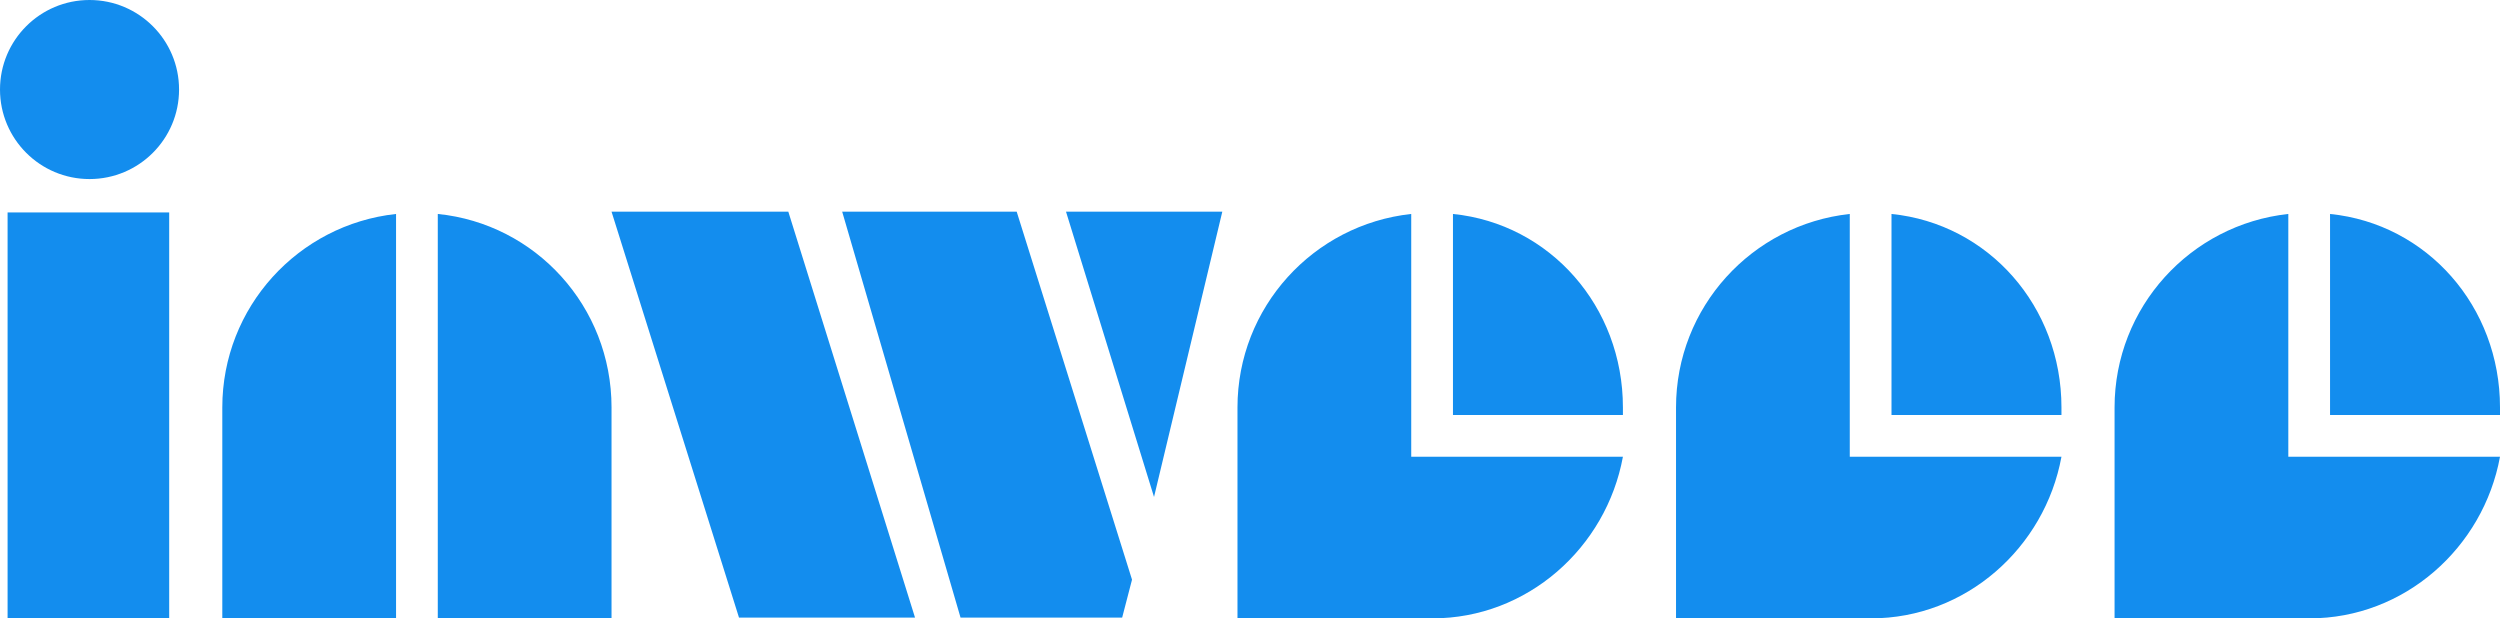 <?xml version="1.0" encoding="utf-8"?>
<!-- Generator: Adobe Illustrator 19.0.0, SVG Export Plug-In . SVG Version: 6.00 Build 0)  -->
<svg version="1.1" id="图层_1" xmlns="http://www.w3.org/2000/svg" xmlns:xlink="http://www.w3.org/1999/xlink" x="0px" y="0px"
	 width="329.5px" height="81.5px" viewBox="-314 240.5 329.5 81.5" style="enable-background:new -314 240.5 329.5 81.5;"
	 xml:space="preserve">
<style type="text/css">
	.st0{fill:#138DEE;}
</style>
<g id="XMLID_4_">
	<path id="XMLID_5_" class="st0" d="M-313,268.5h21.3V322H-313V268.5z"/>
	<path id="XMLID_8_" class="st0" d="M-284.7,322v-27.8c0-13.2,10-24.1,22.9-25.5V322H-284.7z M-256.3,322v-53.3
		c12.9,1.3,22.9,12.2,22.9,25.5V322H-256.3z"/>
	<path id="XMLID_11_" class="st0" d="M-210.1,268.4l16.7,53.5h-23.2l-16.8-53.5H-210.1z M-166.1,321.9l1.3-5l-15.2-48.5h-23
		l15.6,53.5H-166.1z M-161.9,306l9-37.6h-20.6L-161.9,306z"/>
	<path id="XMLID_15_" class="st0" d="M-100.1,300.7c-2.2,12-12.6,21.3-25.1,21.3h-25.7v-27.8c0-13.2,10-24.1,22.9-25.5v32H-100.1z
		 M-100.1,294.2v1h-22.4v-26.5C-109.7,270-100.1,280.9-100.1,294.2z"/>
	<path id="XMLID_18_" class="st0" d="M-42.3,300.7c-2.2,12-12.6,21.3-25.1,21.3h-25.7v-27.8c0-13.2,10-24.1,22.9-25.5v32H-42.3z
		 M-42.3,294.2v1h-22.4v-26.5C-51.9,270-42.3,280.9-42.3,294.2z"/>
	<path id="XMLID_21_" class="st0" d="M15.5,300.7C13.3,312.7,2.9,322-9.6,322h-25.7v-27.8c0-13.2,10-24.1,22.9-25.5v32H15.5z
		 M15.5,294.2v1H-6.9v-26.5C5.9,270,15.5,280.9,15.5,294.2z"/>
	<circle id="XMLID_2_" class="st0" cx="-302.2" cy="252.3" r="11.8"/>
</g>
</svg>

